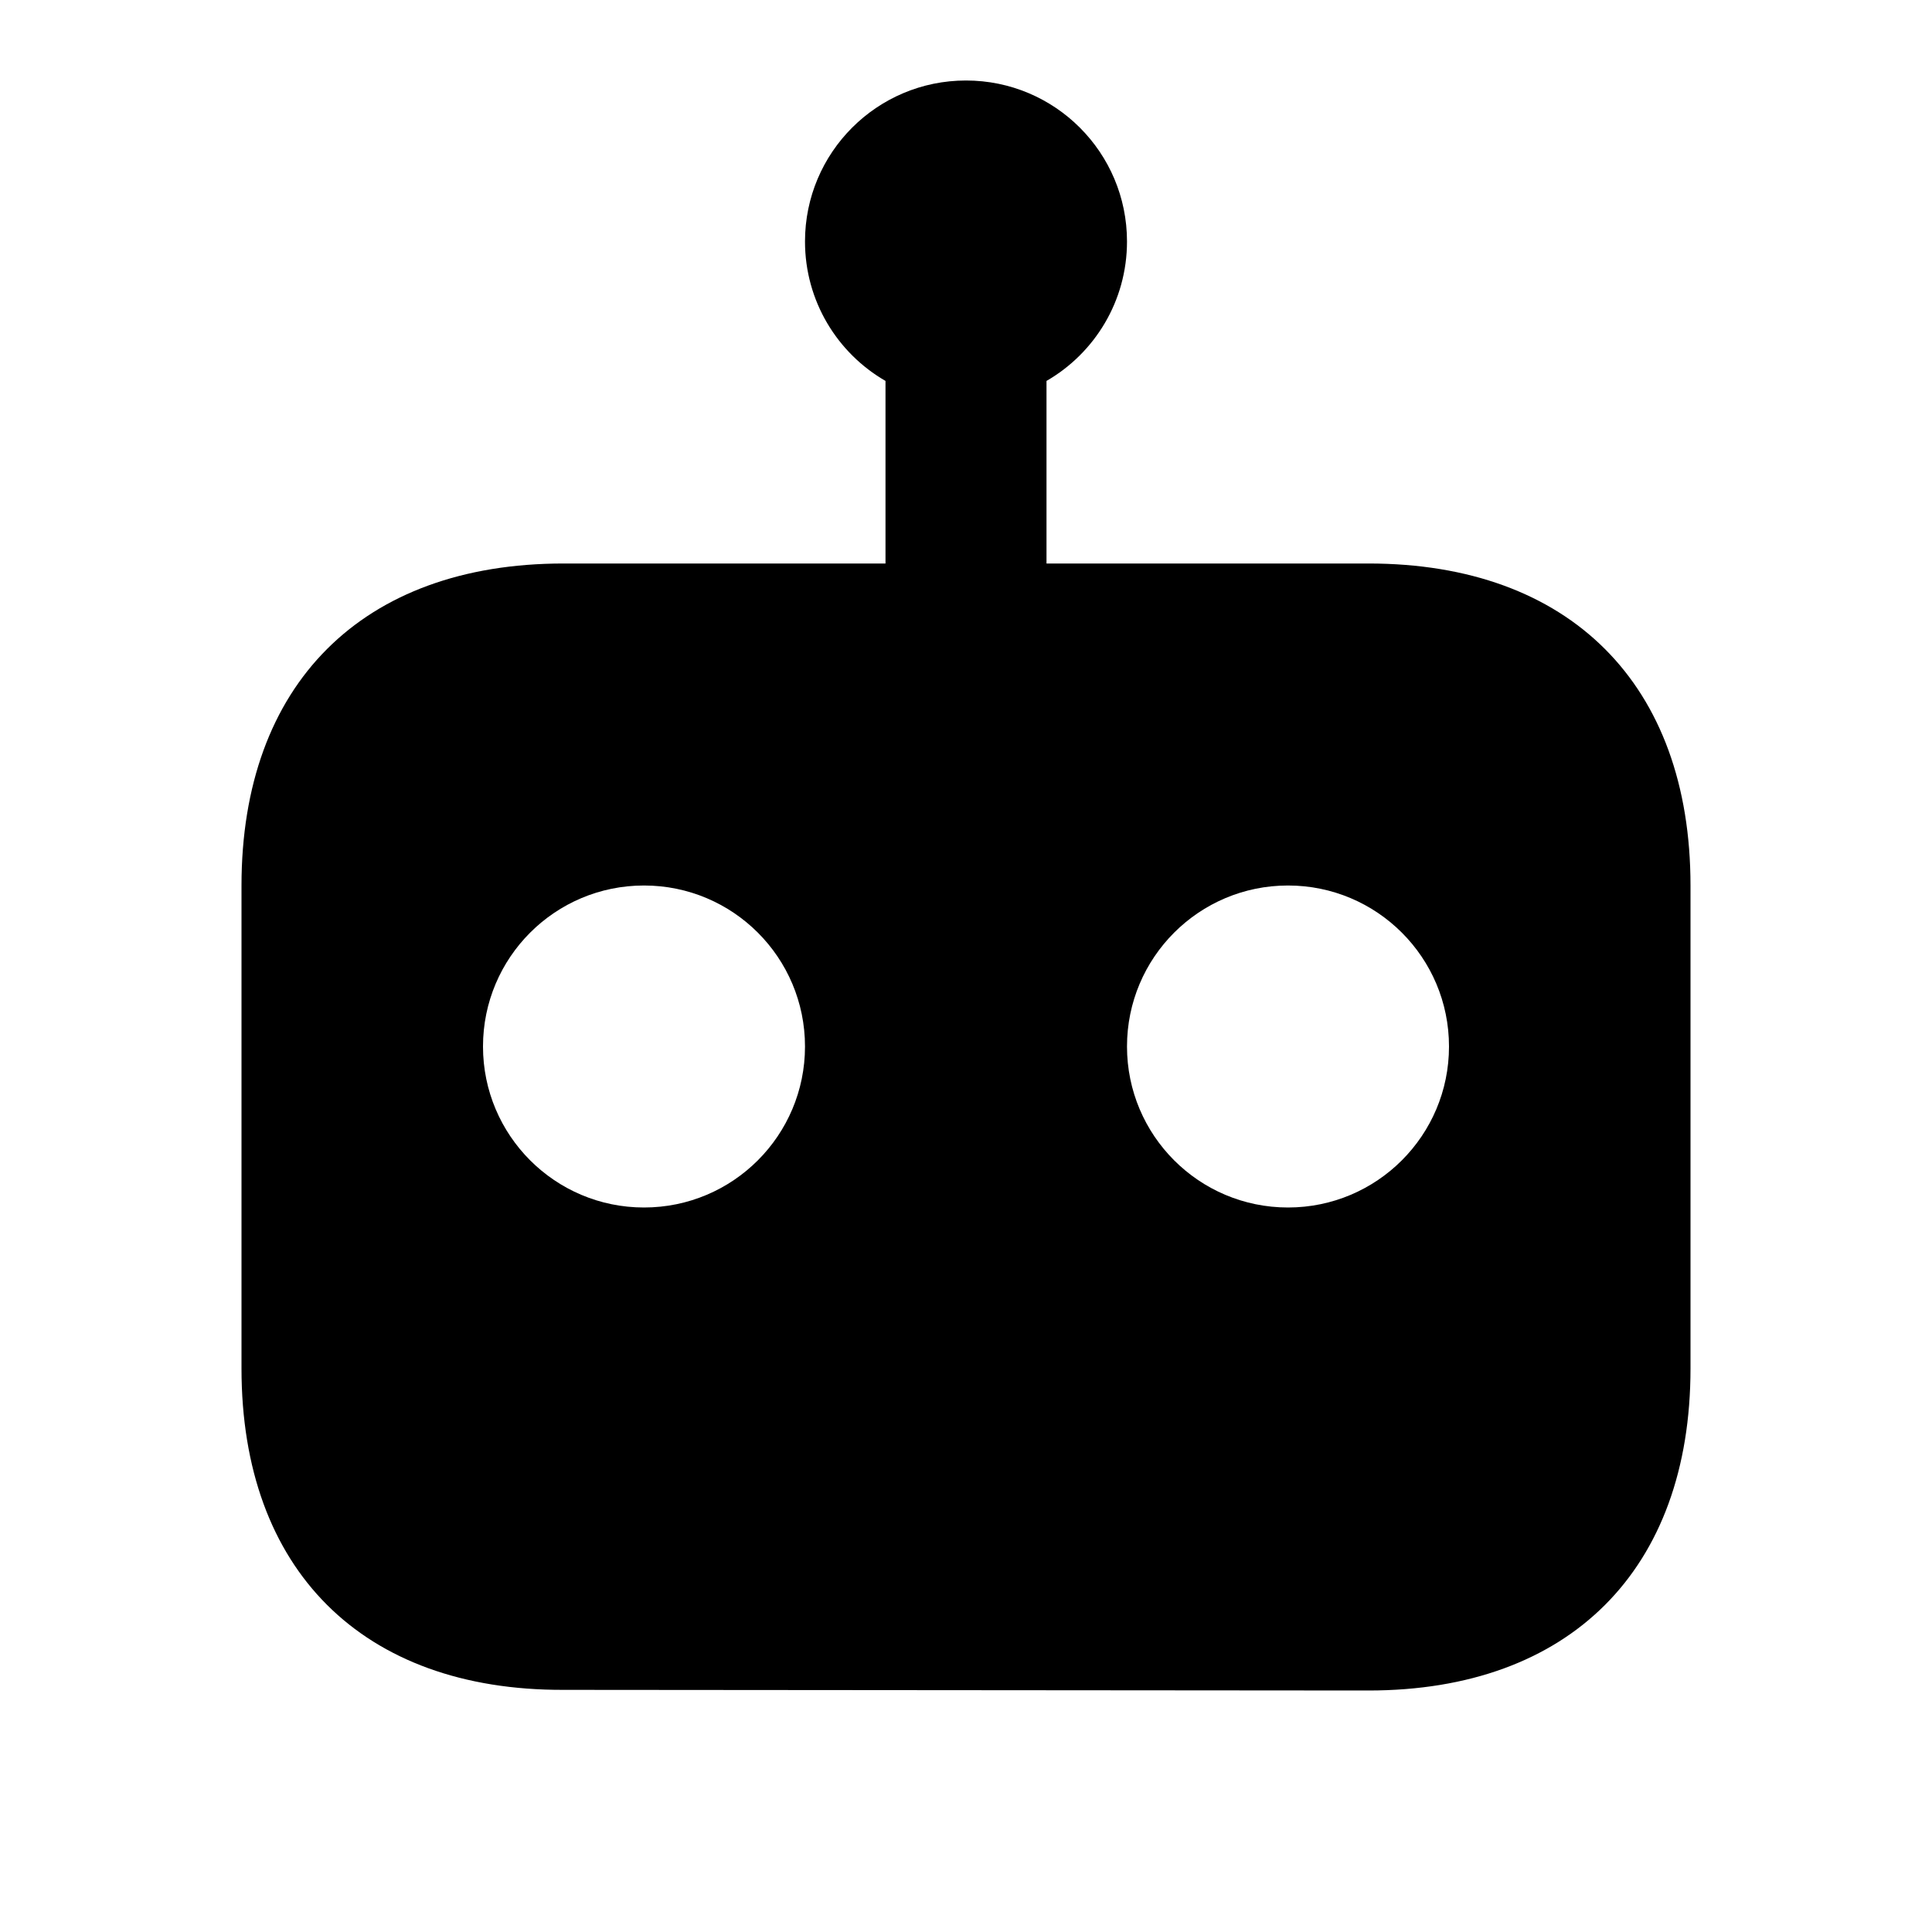 <svg xmlns="http://www.w3.org/2000/svg" width="24" height="24" viewBox="0 0 24 24" fill="none"><rect width="24" height="24" fill="none"/>
<path fill-rule="evenodd" clip-rule="evenodd" d="M14 3C14 3.74 13.598 4.387 13 4.732V7H17C19.5 7 21 8.5 21 11V17C21 19.5 19.5 21 17 21L7 20.992C4.5 21 3 19.5 3 17V11C3 8.5 4.5 7 7 7H11V4.732C10.402 4.387 10 3.74 10 3C10 1.895 10.895 1 12 1C13.105 1 14 1.895 14 3ZM10 13C10 14.104 9.105 15 8 15C6.895 15 6 14.104 6 13C6 11.895 6.895 11 8 11C9.105 11 10 11.895 10 13ZM18 13C18 14.104 17.105 15 16 15C14.895 15 14 14.104 14 13C14 11.895 14.895 11 16 11C17.105 11 18 11.895 18 13Z" fill="#000000"/>
</svg>
